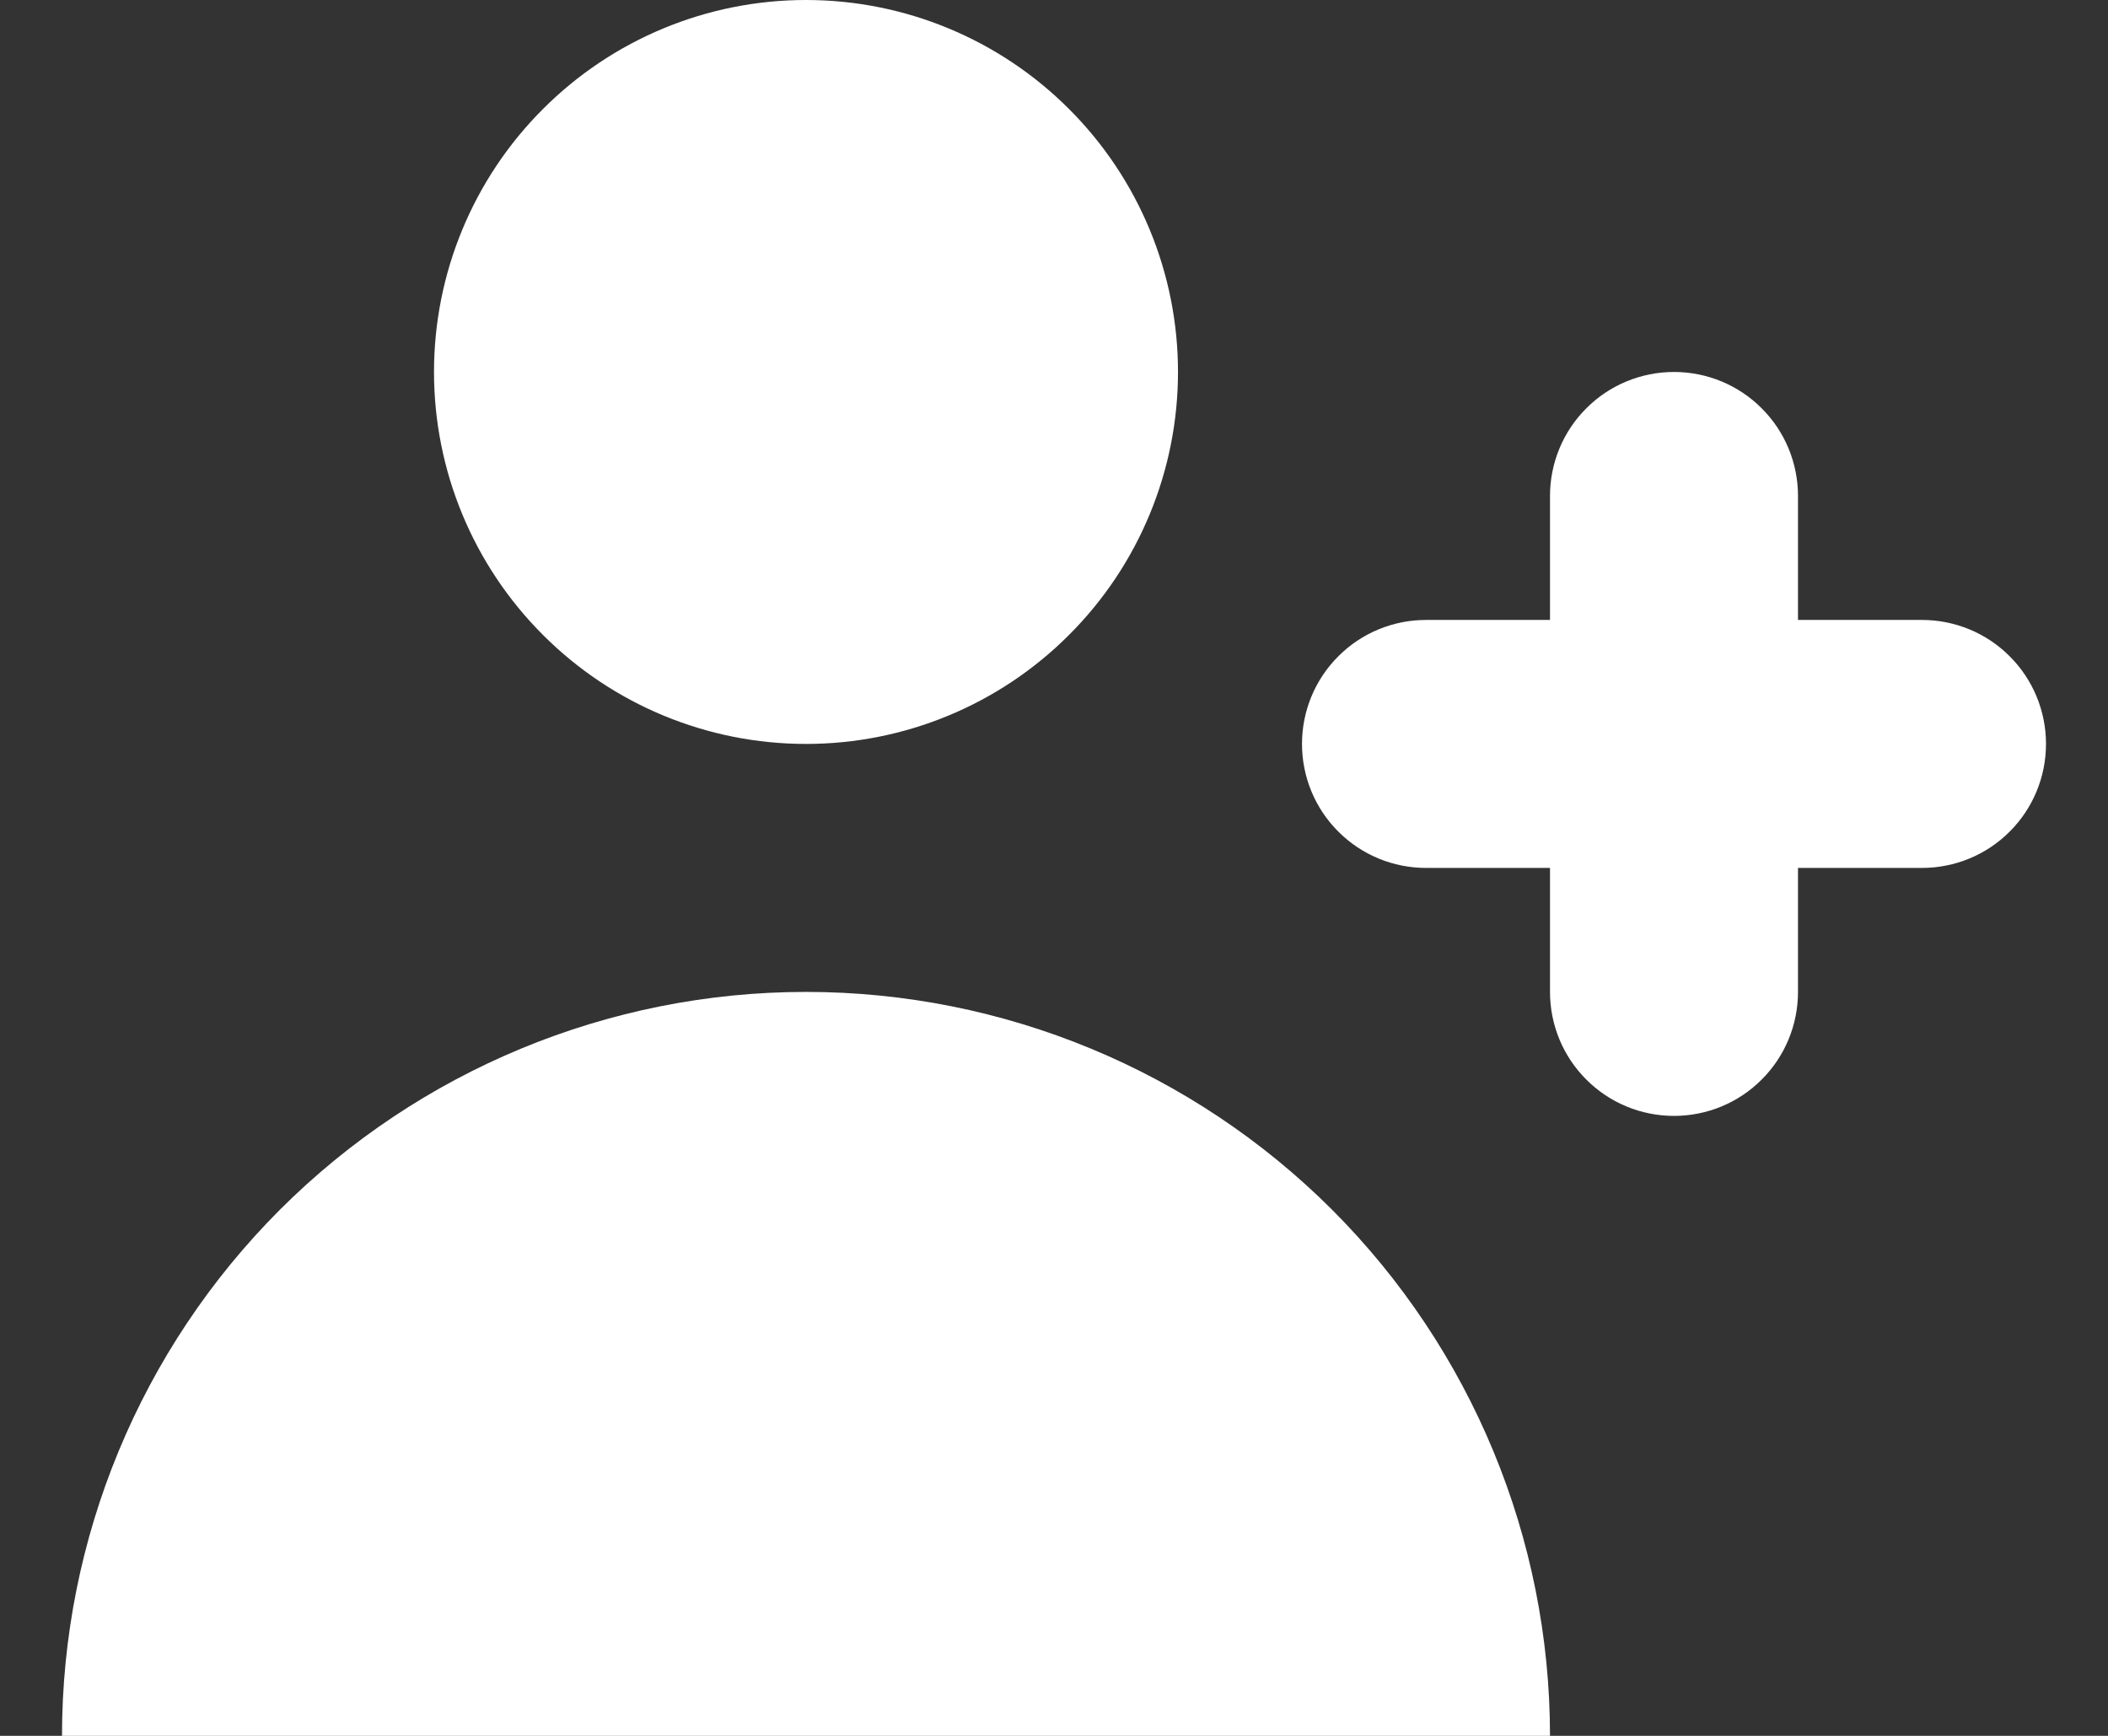 <svg width="17" height="14" viewBox="0 0 17 14" fill="none" xmlns="http://www.w3.org/2000/svg">
<rect x="0" y="0" width="17" height="14" fill="#333333" stroke="none"/>
<path d="M6.5 6C7.296 6 8.059 5.684 8.621 5.121C9.184 4.559 9.5 3.796 9.5 3C9.5 2.204 9.184 1.441 8.621 0.879C8.059 0.316 7.296 0 6.5 0C5.704 0 4.941 0.316 4.379 0.879C3.816 1.441 3.5 2.204 3.5 3C3.5 3.796 3.816 4.559 4.379 5.121C4.941 5.684 5.704 6 6.5 6ZM6.5 8C8.091 8 9.617 8.632 10.743 9.757C11.868 10.883 12.5 12.409 12.5 14H0.5C0.5 12.409 1.132 10.883 2.257 9.757C3.383 8.632 4.909 8 6.5 8ZM14.5 4C14.5 3.735 14.395 3.48 14.207 3.293C14.02 3.105 13.765 3 13.5 3C13.235 3 12.98 3.105 12.793 3.293C12.605 3.48 12.5 3.735 12.5 4V5H11.5C11.235 5 10.98 5.105 10.793 5.293C10.605 5.48 10.5 5.735 10.5 6C10.5 6.265 10.605 6.52 10.793 6.707C10.98 6.895 11.235 7 11.5 7H12.5V8C12.5 8.265 12.605 8.52 12.793 8.707C12.98 8.895 13.235 9 13.5 9C13.765 9 14.02 8.895 14.207 8.707C14.395 8.52 14.5 8.265 14.5 8V7H15.5C15.765 7 16.02 6.895 16.207 6.707C16.395 6.52 16.5 6.265 16.5 6C16.5 5.735 16.395 5.48 16.207 5.293C16.02 5.105 15.765 5 15.5 5H14.5V4Z" fill="white"/>
</svg>
